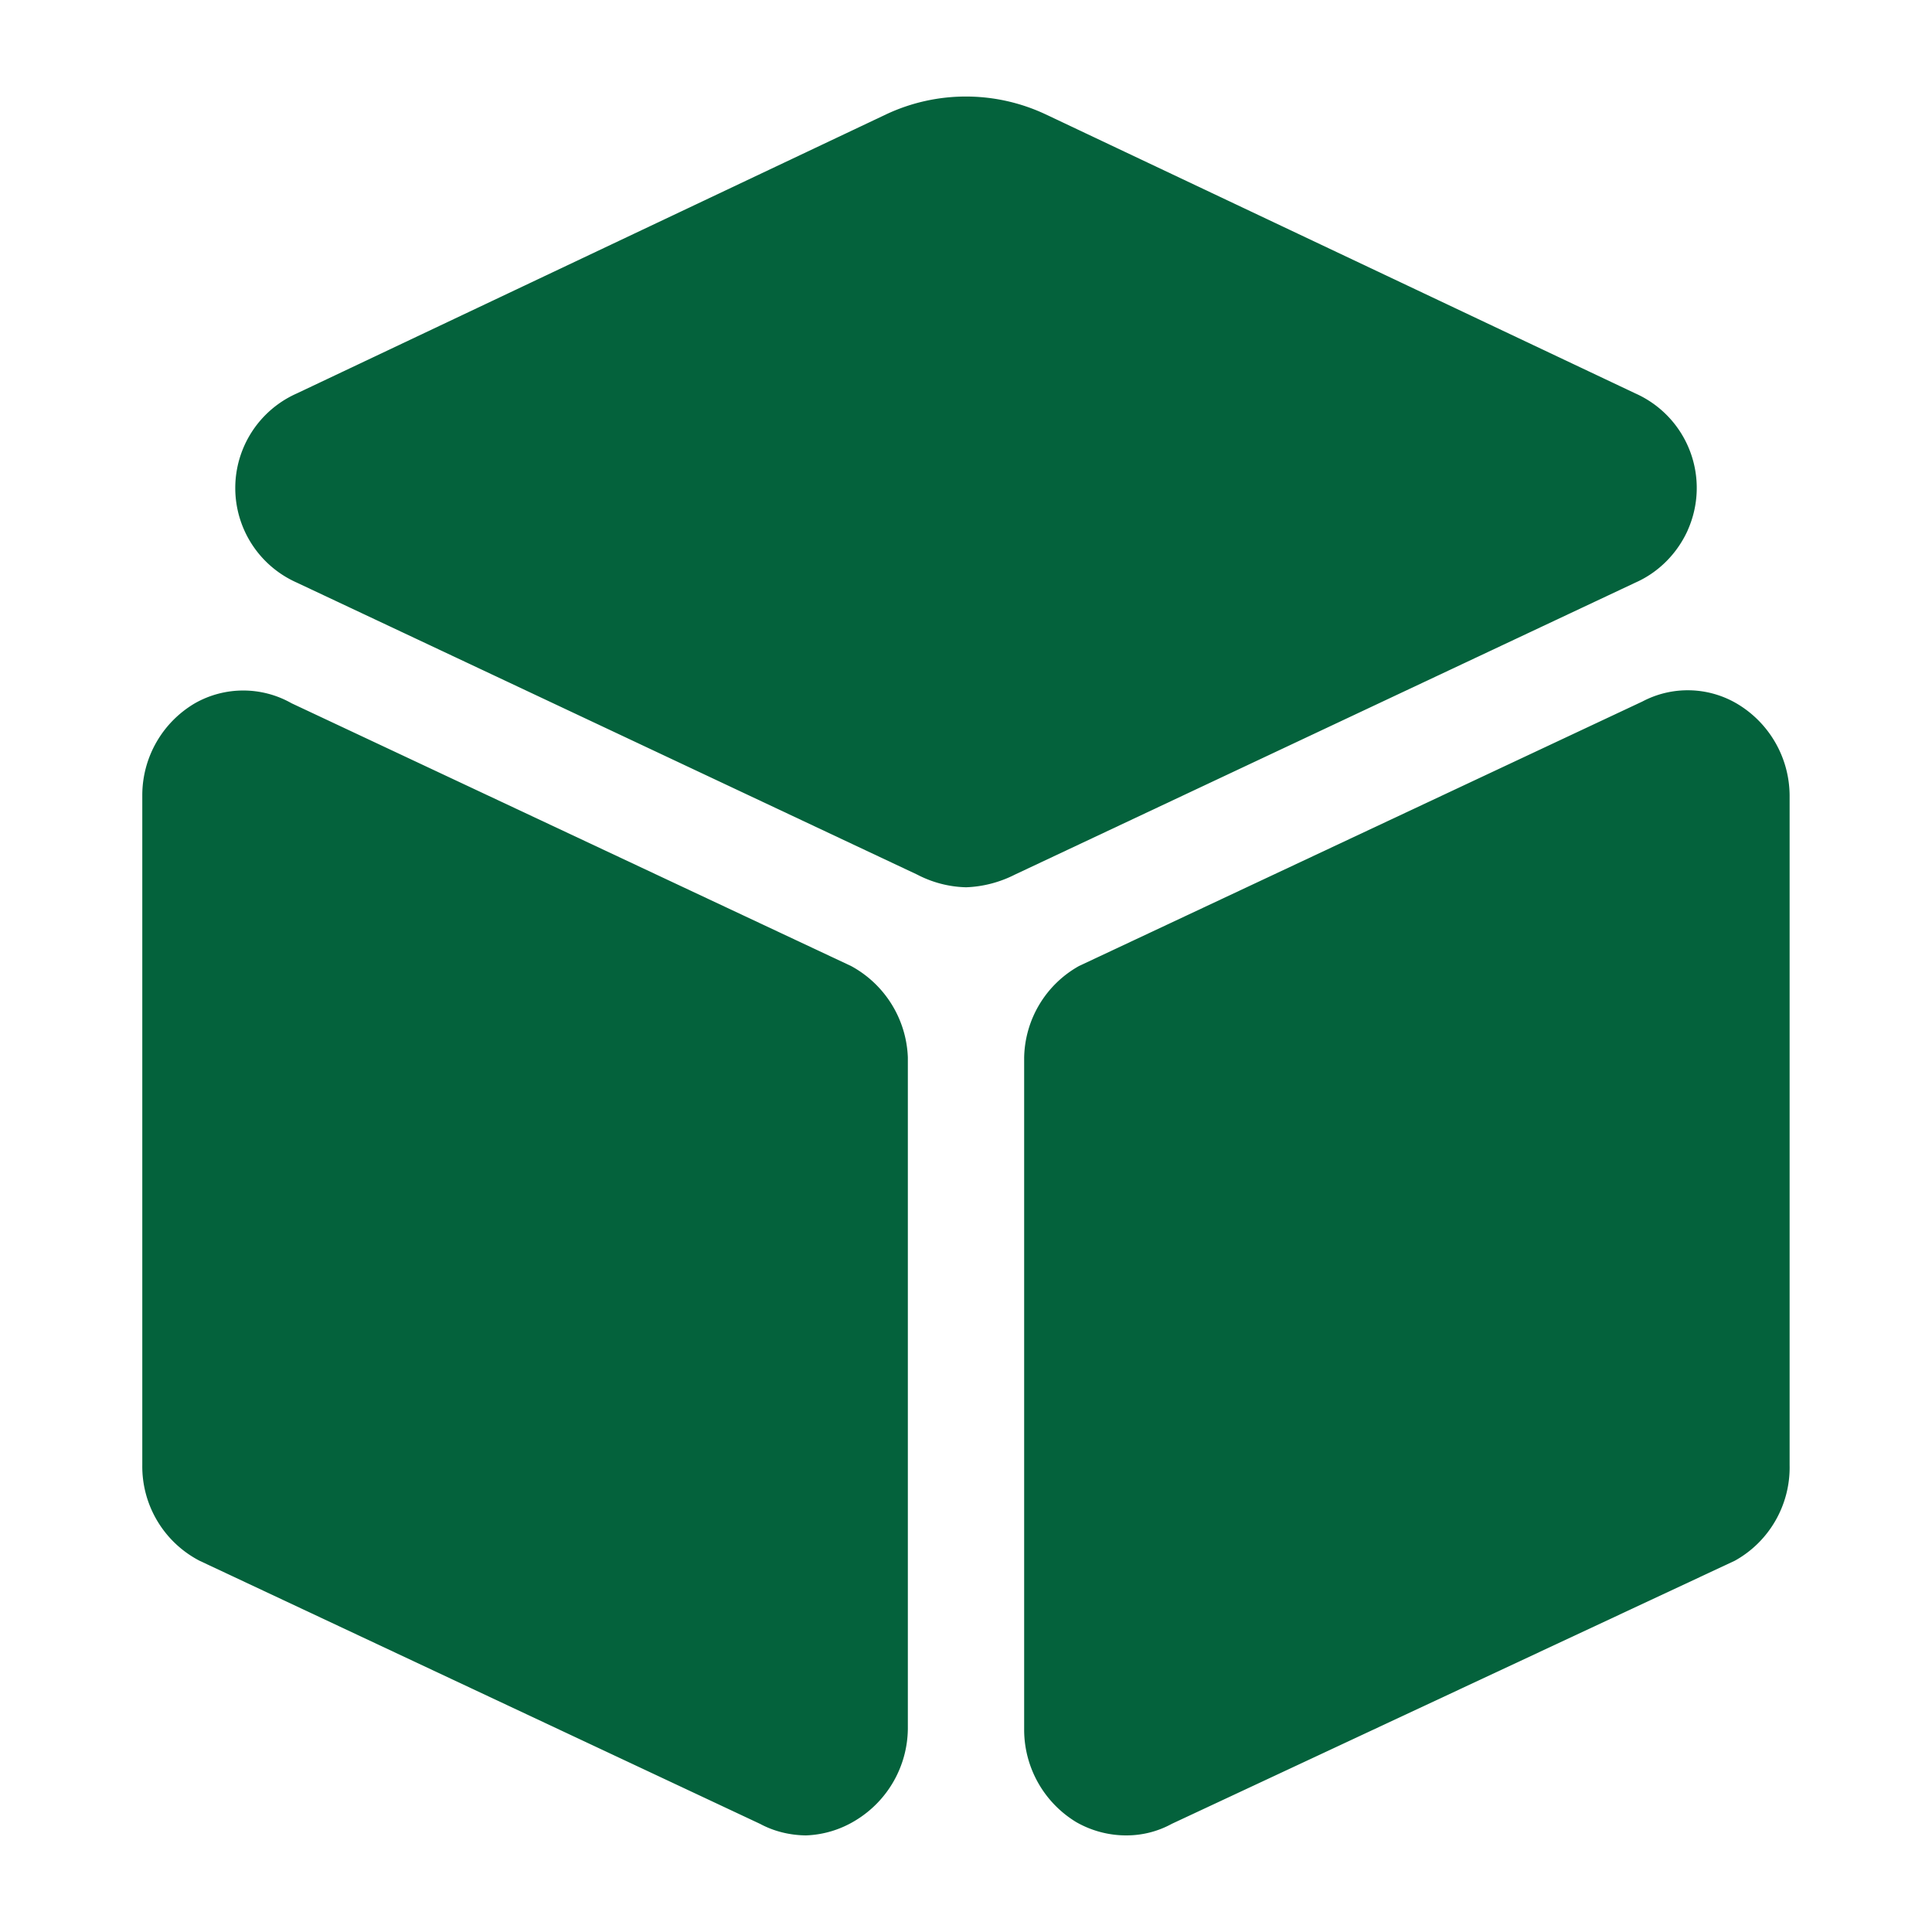 <?xml version="1.0" standalone="no"?><!DOCTYPE svg PUBLIC "-//W3C//DTD SVG 1.1//EN" "http://www.w3.org/Graphics/SVG/1.1/DTD/svg11.dtd">
<svg t="1729148488619" class="icon" viewBox="0 0 1024 1024" version="1.1" xmlns="http://www.w3.org/2000/svg"
     p-id="18440"
     width="48" height="48"><path d="M451.072 512L154.522 372.736a51.917 51.917 0 0 0-51.2 0 56.576 56.576 0 0 0-27.904 48.538v355.328a56.32 56.32 0 0 0 30.362 50.637l297.114 139.469c7.424 3.994 15.77 5.99 24.218 6.093 9.318-0.307 18.432-3.072 26.419-7.987 16.998-10.342 27.443-28.672 27.648-48.538v-355.789A57.549 57.549 0 0 0 451.072 512z m443.494-231.066a54.835 54.835 0 0 0-27.75-72.397l-312.678-147.968a99.328 99.328 0 0 0-84.378 0L157.184 208.589a54.835 54.835 0 0 0 0 100.147l328.858 154.778c8.038 4.198 16.896 6.554 26.01 6.758 9.011-0.307 17.92-2.662 25.958-6.758l328.909-154.778c12.237-5.427 22.118-15.462 27.648-27.75z m53.965 495.616V421.53a56.934 56.934 0 0 0-27.853-48.538 51.456 51.456 0 0 0-50.176-1.178L571.904 512c-17.664 9.882-28.672 28.314-29.082 48.486v356.813c0.205 19.866 10.65 38.195 27.648 48.486 8.09 4.608 17.203 7.014 26.419 7.014a49.92 49.92 0 0 0 24.218-6.144l298.342-139.418c18.33-10.138 29.542-29.696 29.082-50.688z" p-id="18441" fill="#04623c"></path></svg>